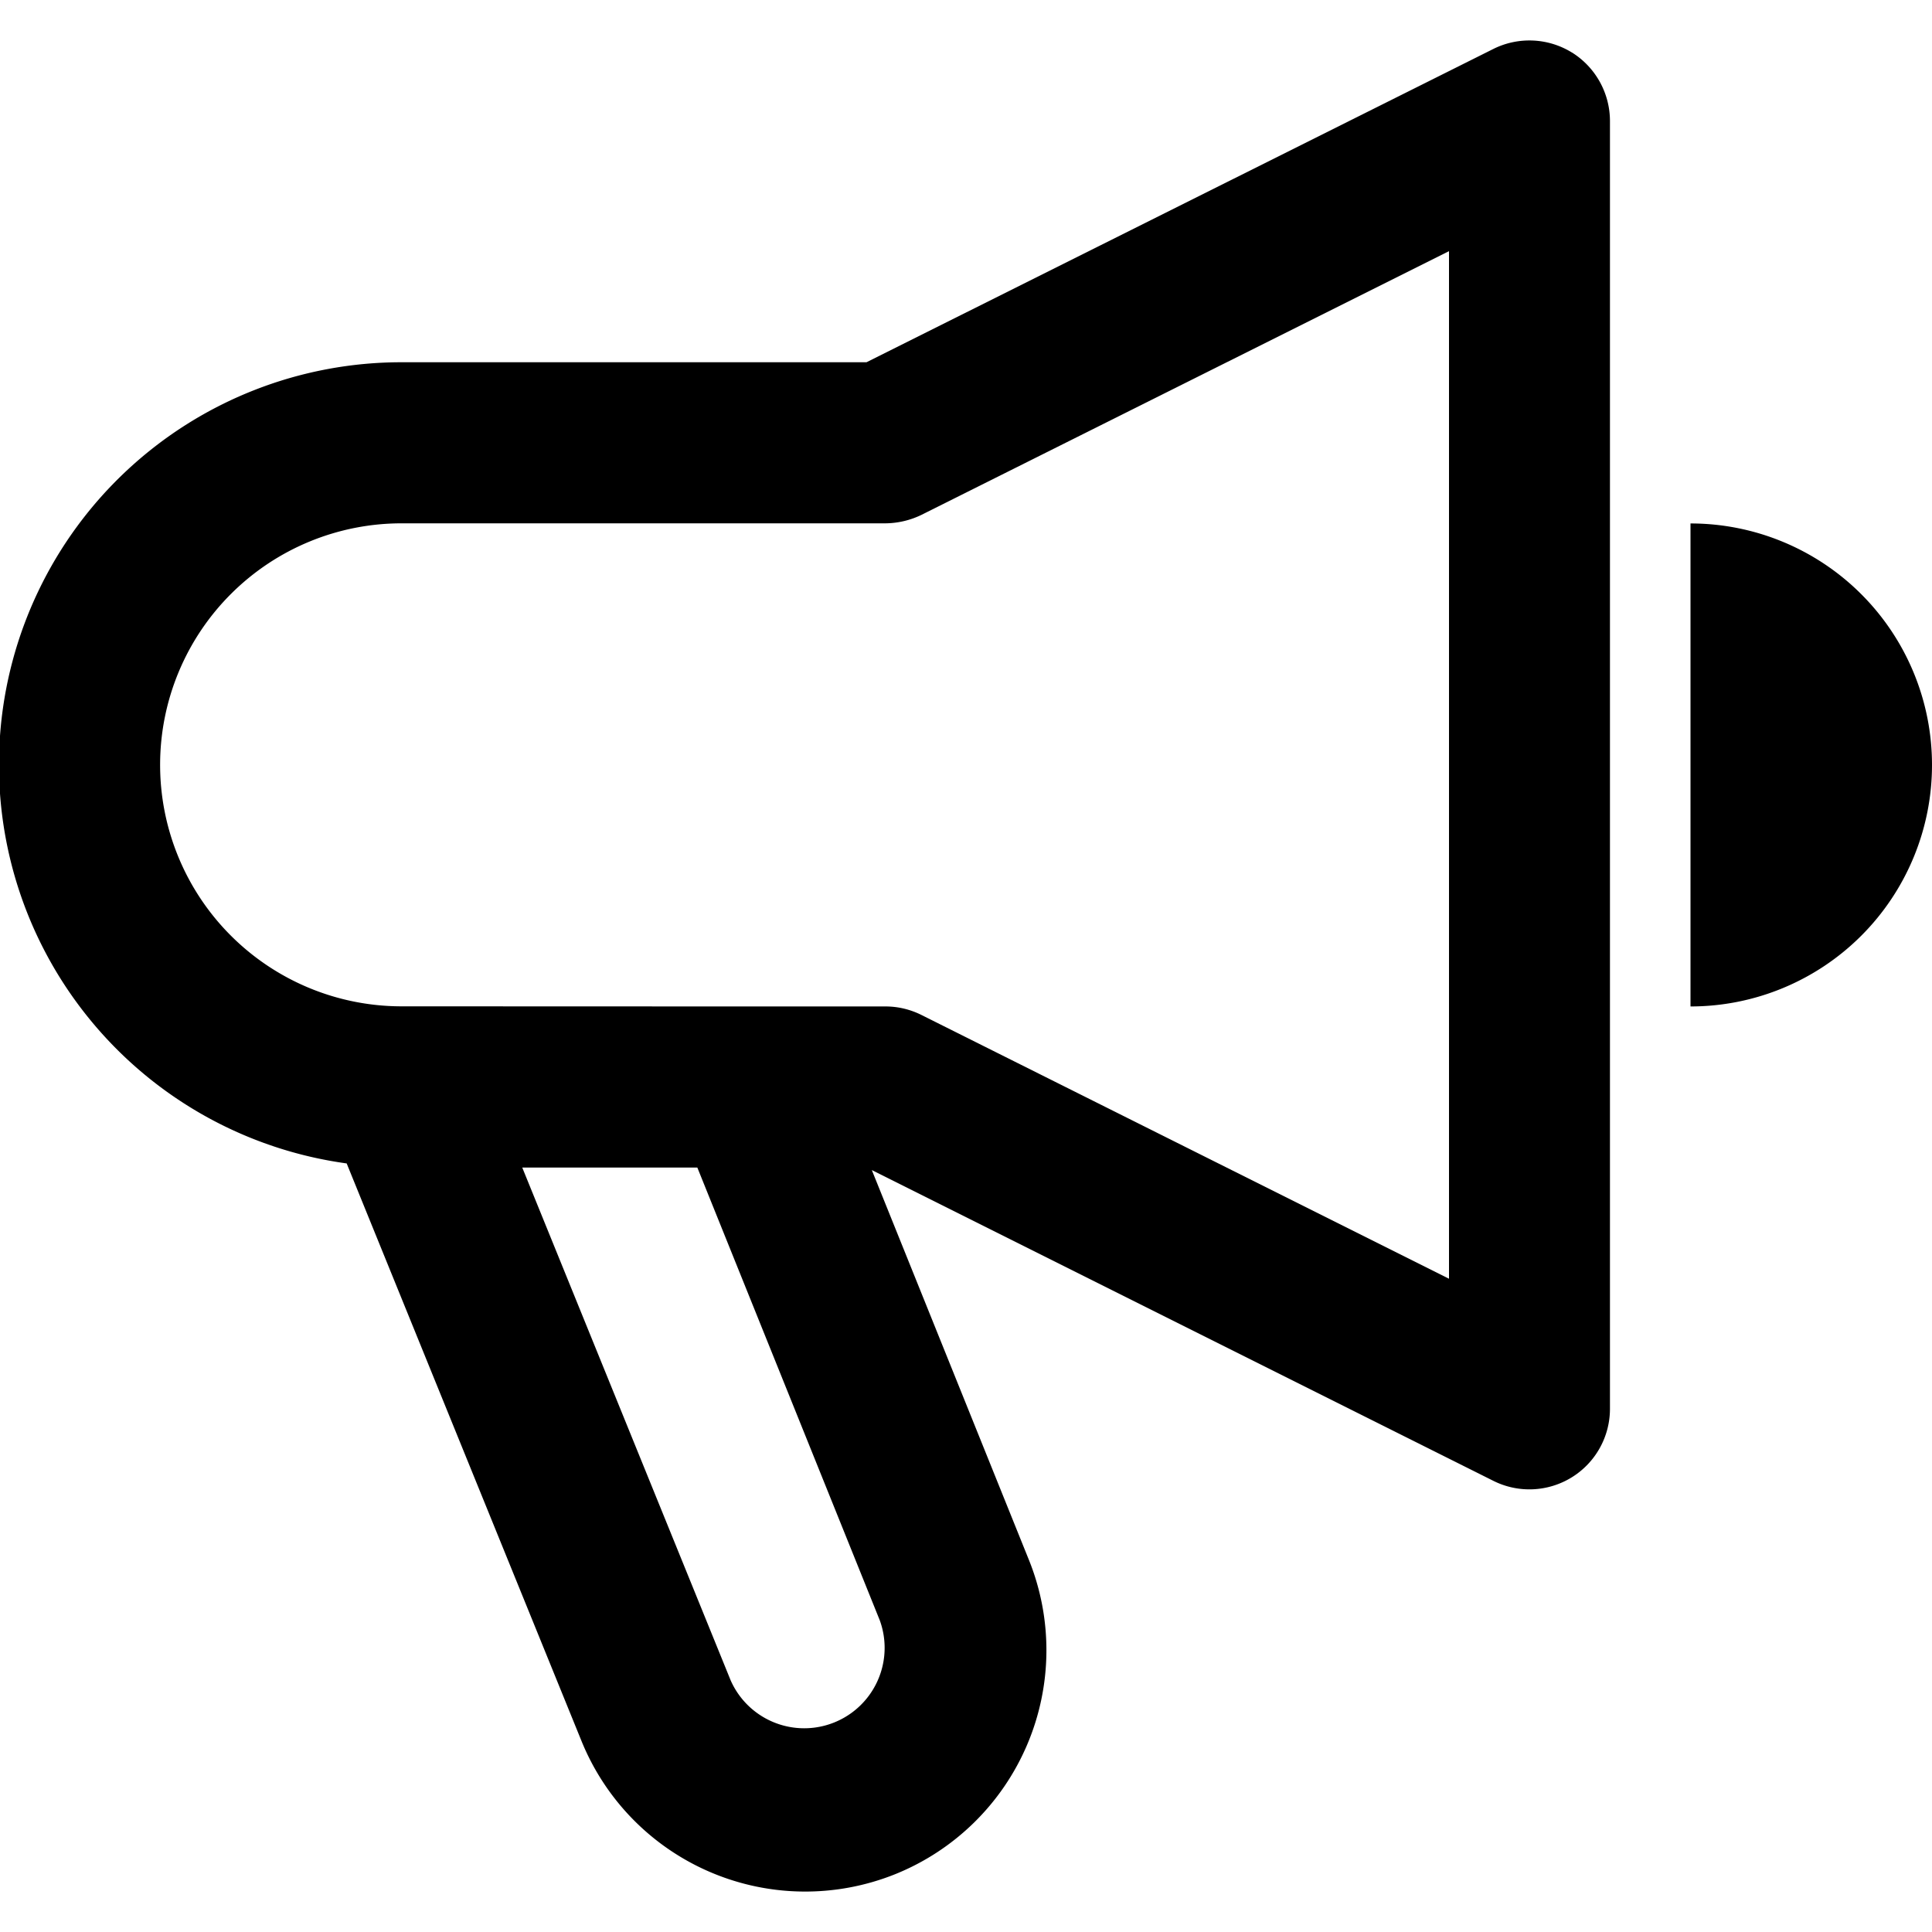 <svg xmlns="http://www.w3.org/2000/svg" viewBox="0 0 16 16" class="pdsicon"><path fill-rule="evenodd" d="M13.017.434a.67.67 0 0 1 .316.567v10.667a.667.667 0 0 1-.965.596L7.22 9.69l1.302 3.231a2 2 0 0 1-1.108 2.6l-.25-.618.25.618a2 2 0 0 1-2.6-1.107L2.871 9.635A3.333 3.333 0 0 1 3.333 3h3.843L12.368.405a.67.67 0 0 1 .65.03m-6.809 7.9h1.125c.104 0 .206.025.298.071L12 10.59V2.08L7.631 4.264a.7.7 0 0 1-.298.07h-4a2 2 0 0 0-.014 4zm-.434 1.334h-1.45l1.726 4.247a.666.666 0 0 0 1.235-.497zM14 8.335v-4a2 2 0 0 1 0 4"/></svg>